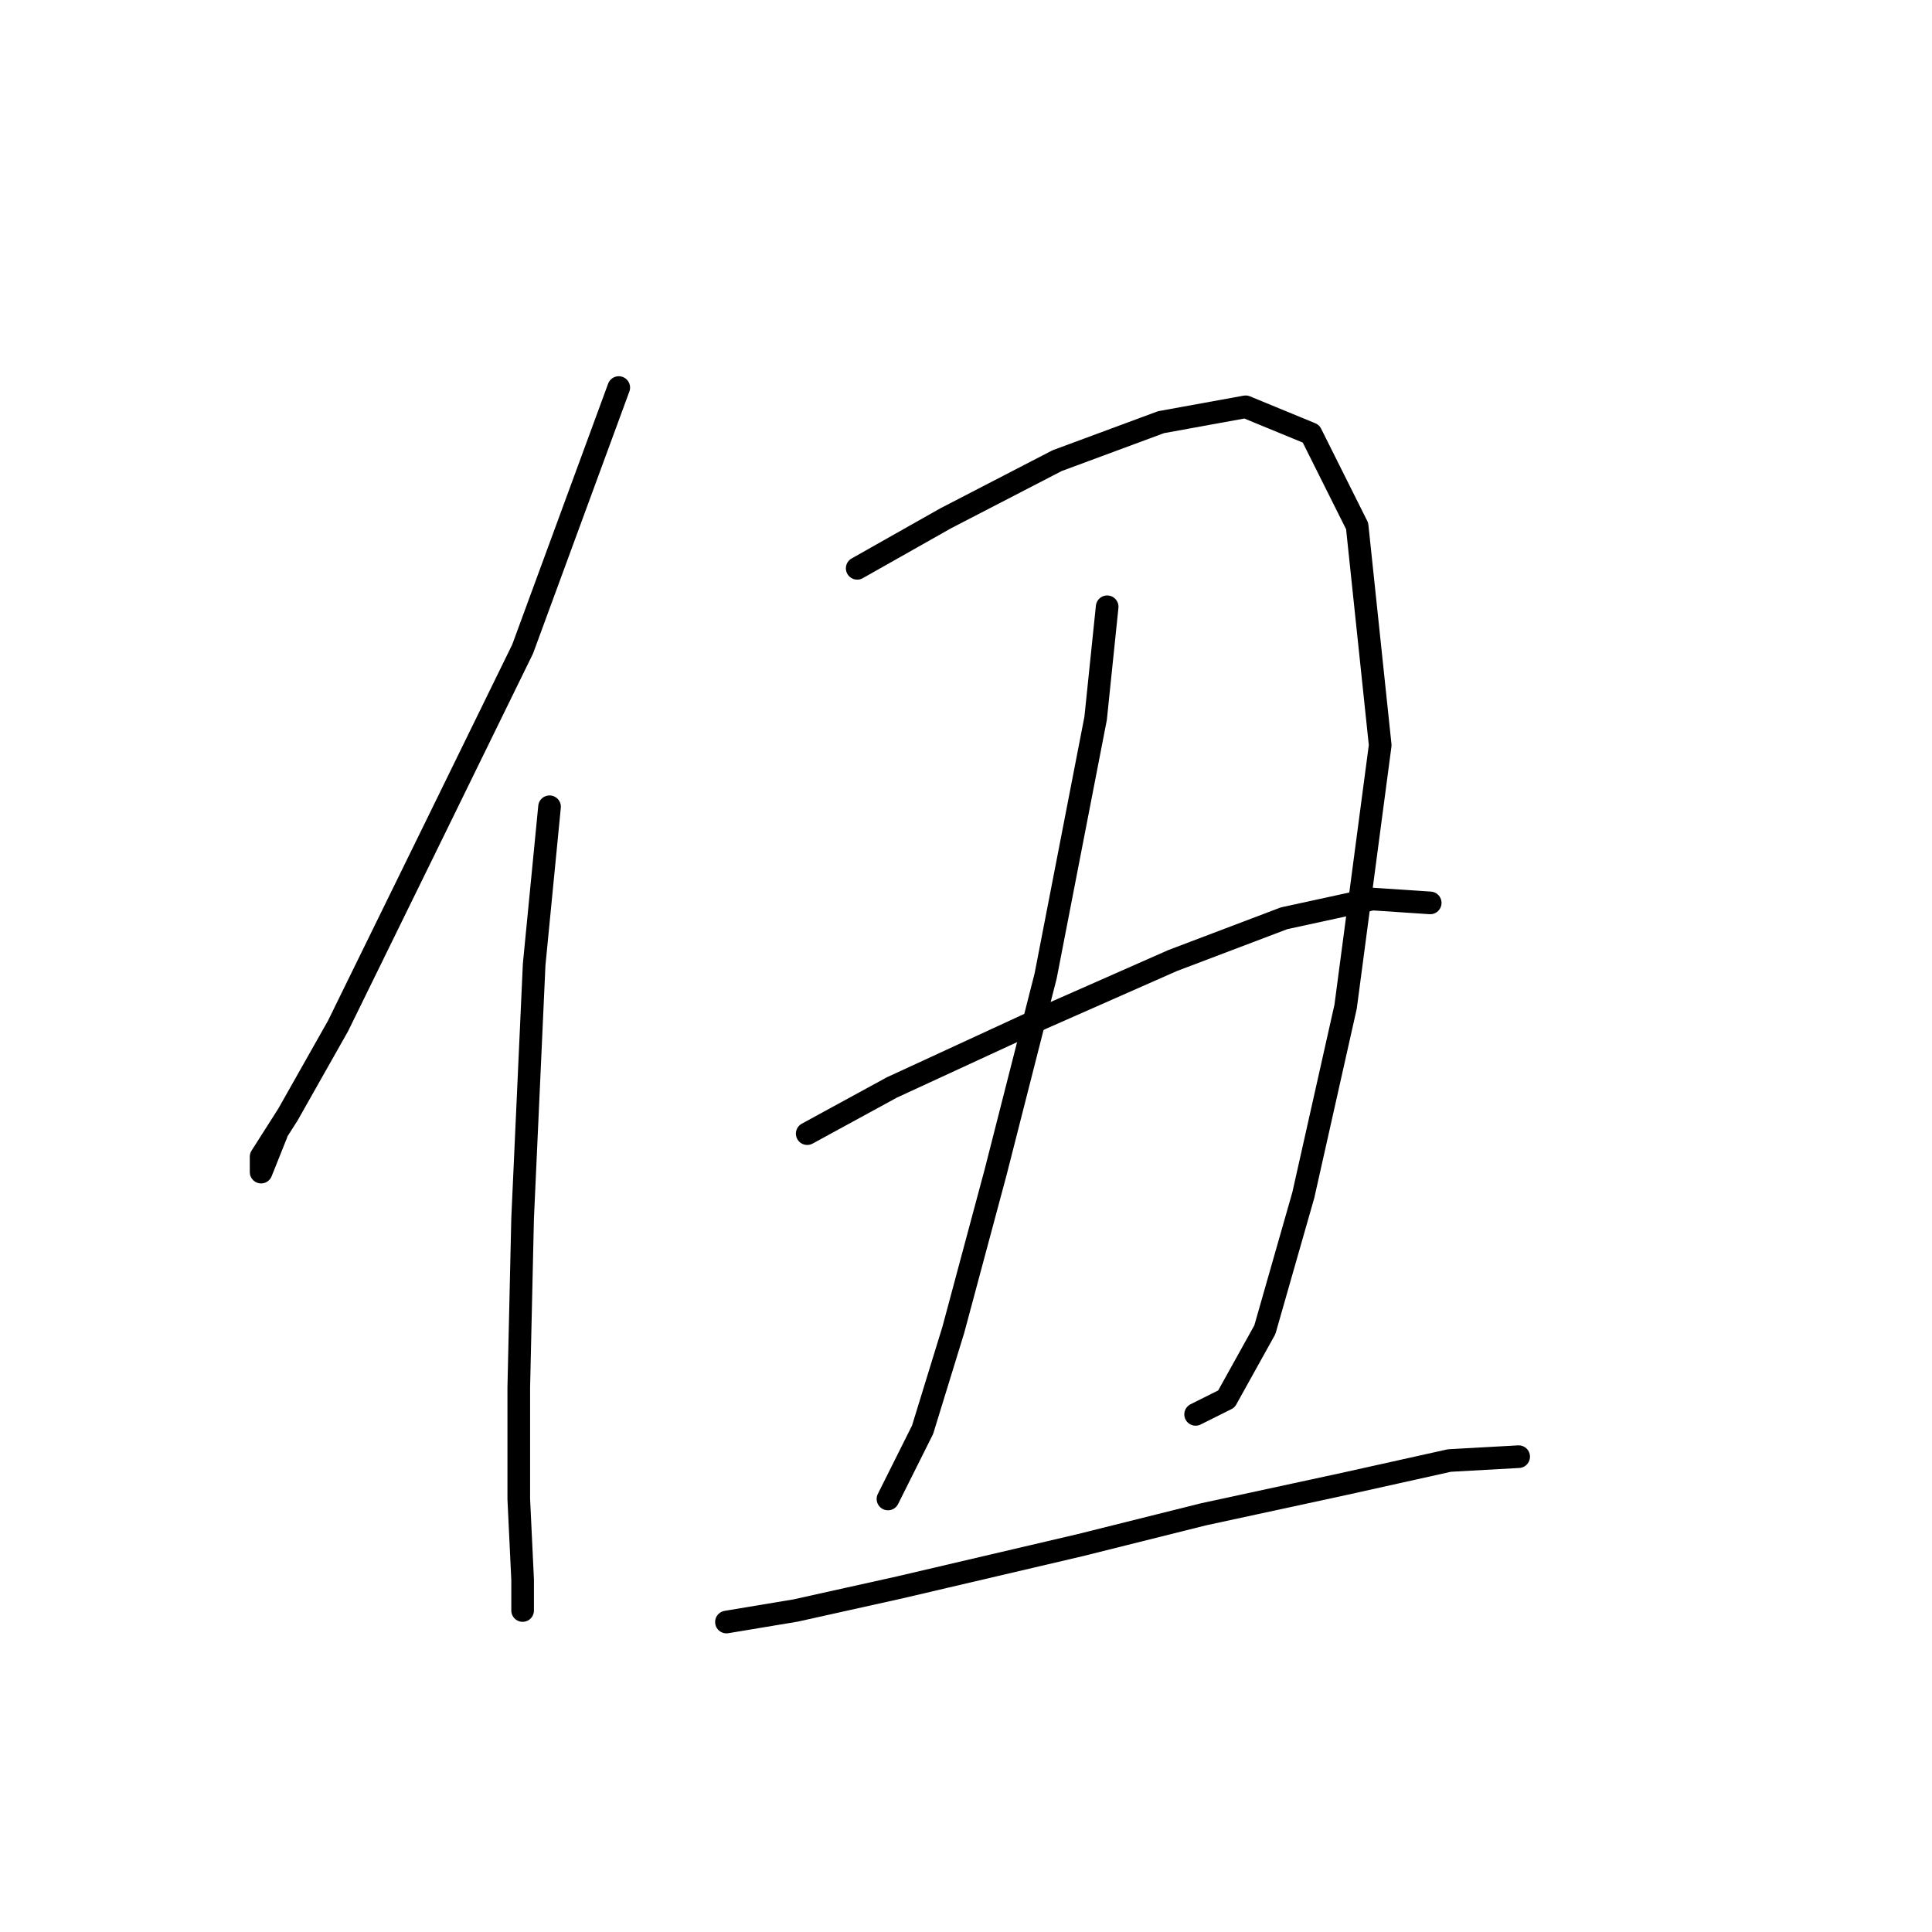 <?xml version="1.0" standalone="no"?>
    <svg width="256" height="256" xmlns="http://www.w3.org/2000/svg" version="1.1">
    <polyline stroke="black" stroke-width="3" stroke-linecap="round" fill="transparent" stroke-linejoin="round" points="81.989 51.355 69.25 86.006 57.53 109.956 44.79 135.945 38.166 147.665 34.599 153.27 34.599 155.309 36.637 150.213 36.637 150.213 " />
        <polyline stroke="black" stroke-width="3" stroke-linecap="round" fill="transparent" stroke-linejoin="round" points="72.817 106.899 70.779 127.792 69.25 161.424 68.74 183.845 68.74 198.622 69.25 209.324 69.25 213.4 69.25 213.4 " />
        <polyline stroke="black" stroke-width="3" stroke-linecap="round" fill="transparent" stroke-linejoin="round" points="113.583 75.305 125.303 68.681 140.081 61.037 153.839 55.942 165.05 53.903 173.713 57.47 179.828 69.7 182.885 98.746 178.299 133.397 172.694 158.366 167.598 176.201 162.502 185.374 158.426 187.412 158.426 187.412 " />
        <polyline stroke="black" stroke-width="3" stroke-linecap="round" fill="transparent" stroke-linejoin="round" points="146.705 80.401 145.177 95.179 138.552 129.32 131.928 155.309 126.322 176.201 122.246 189.45 117.66 198.622 117.66 198.622 " />
        <polyline stroke="black" stroke-width="3" stroke-linecap="round" fill="transparent" stroke-linejoin="round" points="106.959 150.213 118.169 144.098 138.043 134.926 155.368 127.282 170.146 121.677 181.866 119.129 189.51 119.638 189.51 119.638 " />
        <polyline stroke="black" stroke-width="3" stroke-linecap="round" fill="transparent" stroke-linejoin="round" points="96.258 214.929 105.43 213.4 119.188 210.343 143.138 204.737 159.445 200.661 178.299 196.584 192.058 193.527 201.23 193.017 201.23 193.017 " />
        </svg>